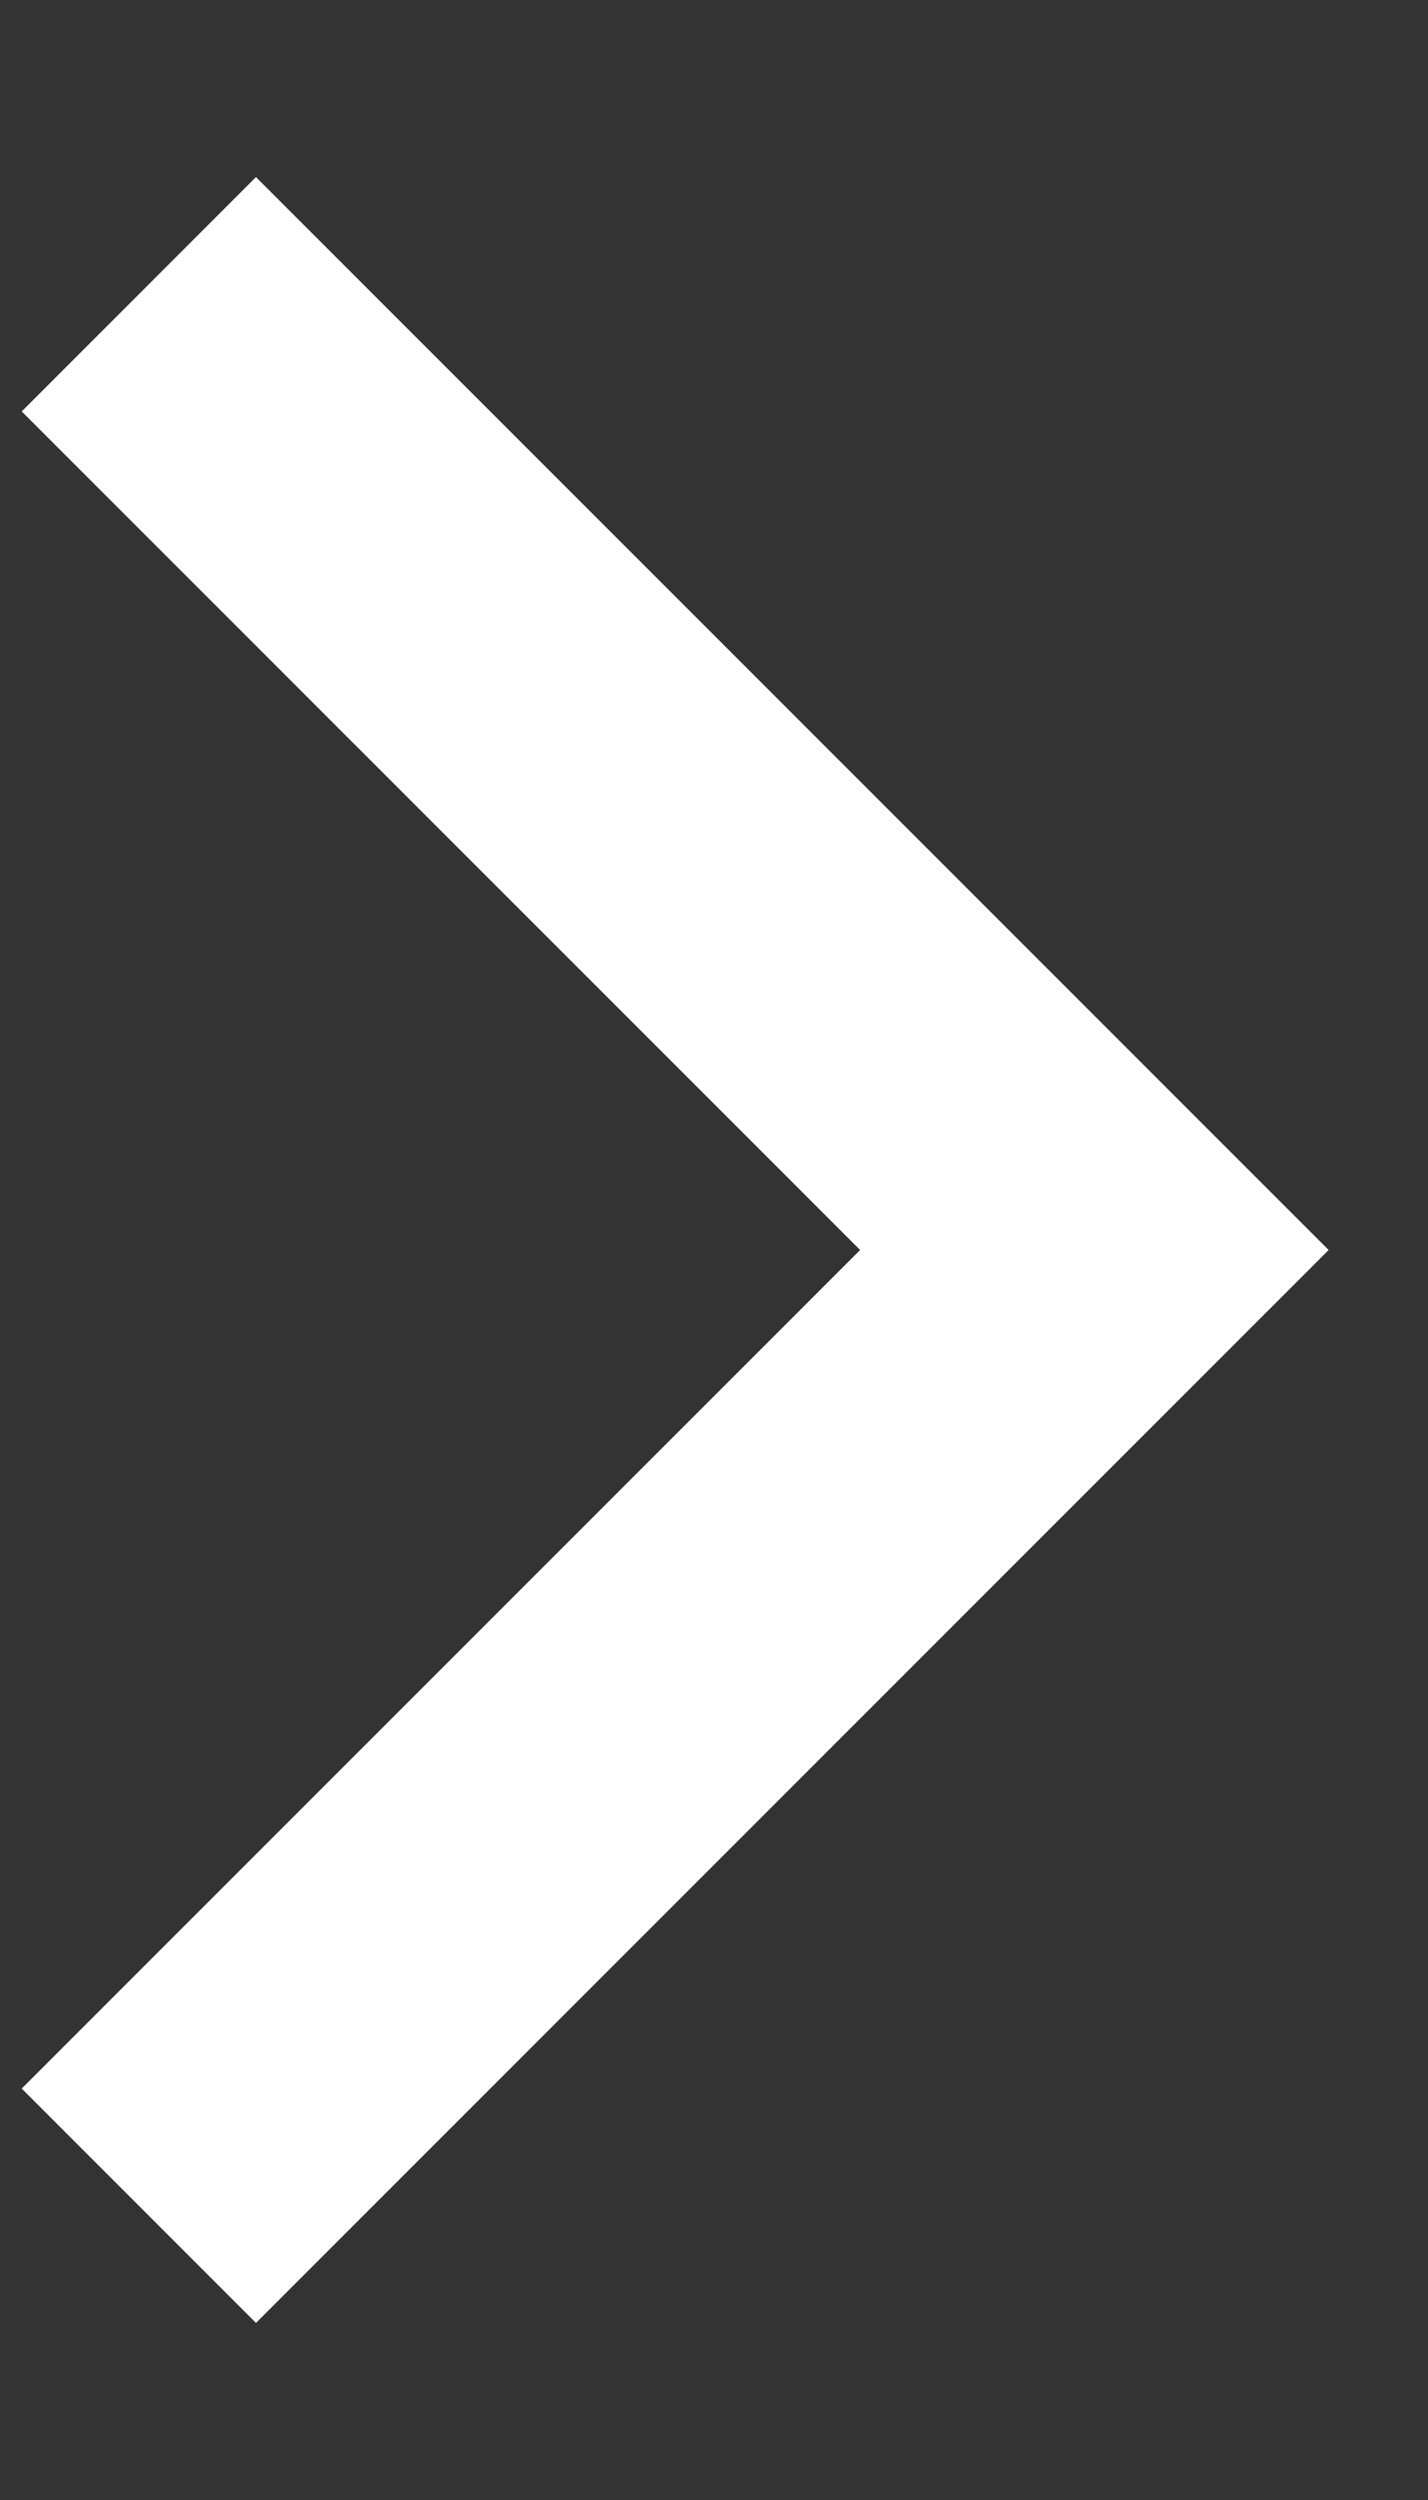 <svg width="8" height="14" viewBox="0 0 8 14" fill="none" xmlns="http://www.w3.org/2000/svg">
<rect x="0" y="0" width="8" height="14" fill="#333333" stroke="none"/>
<path fill-rule="evenodd" clip-rule="evenodd" d="M1.434 1.522L6.913 7L1.434 12.478L0.652 11.696L5.349 7L0.652 2.304L1.434 1.522Z" fill="white" stroke="white" stroke-width="0.75"/>
</svg>
